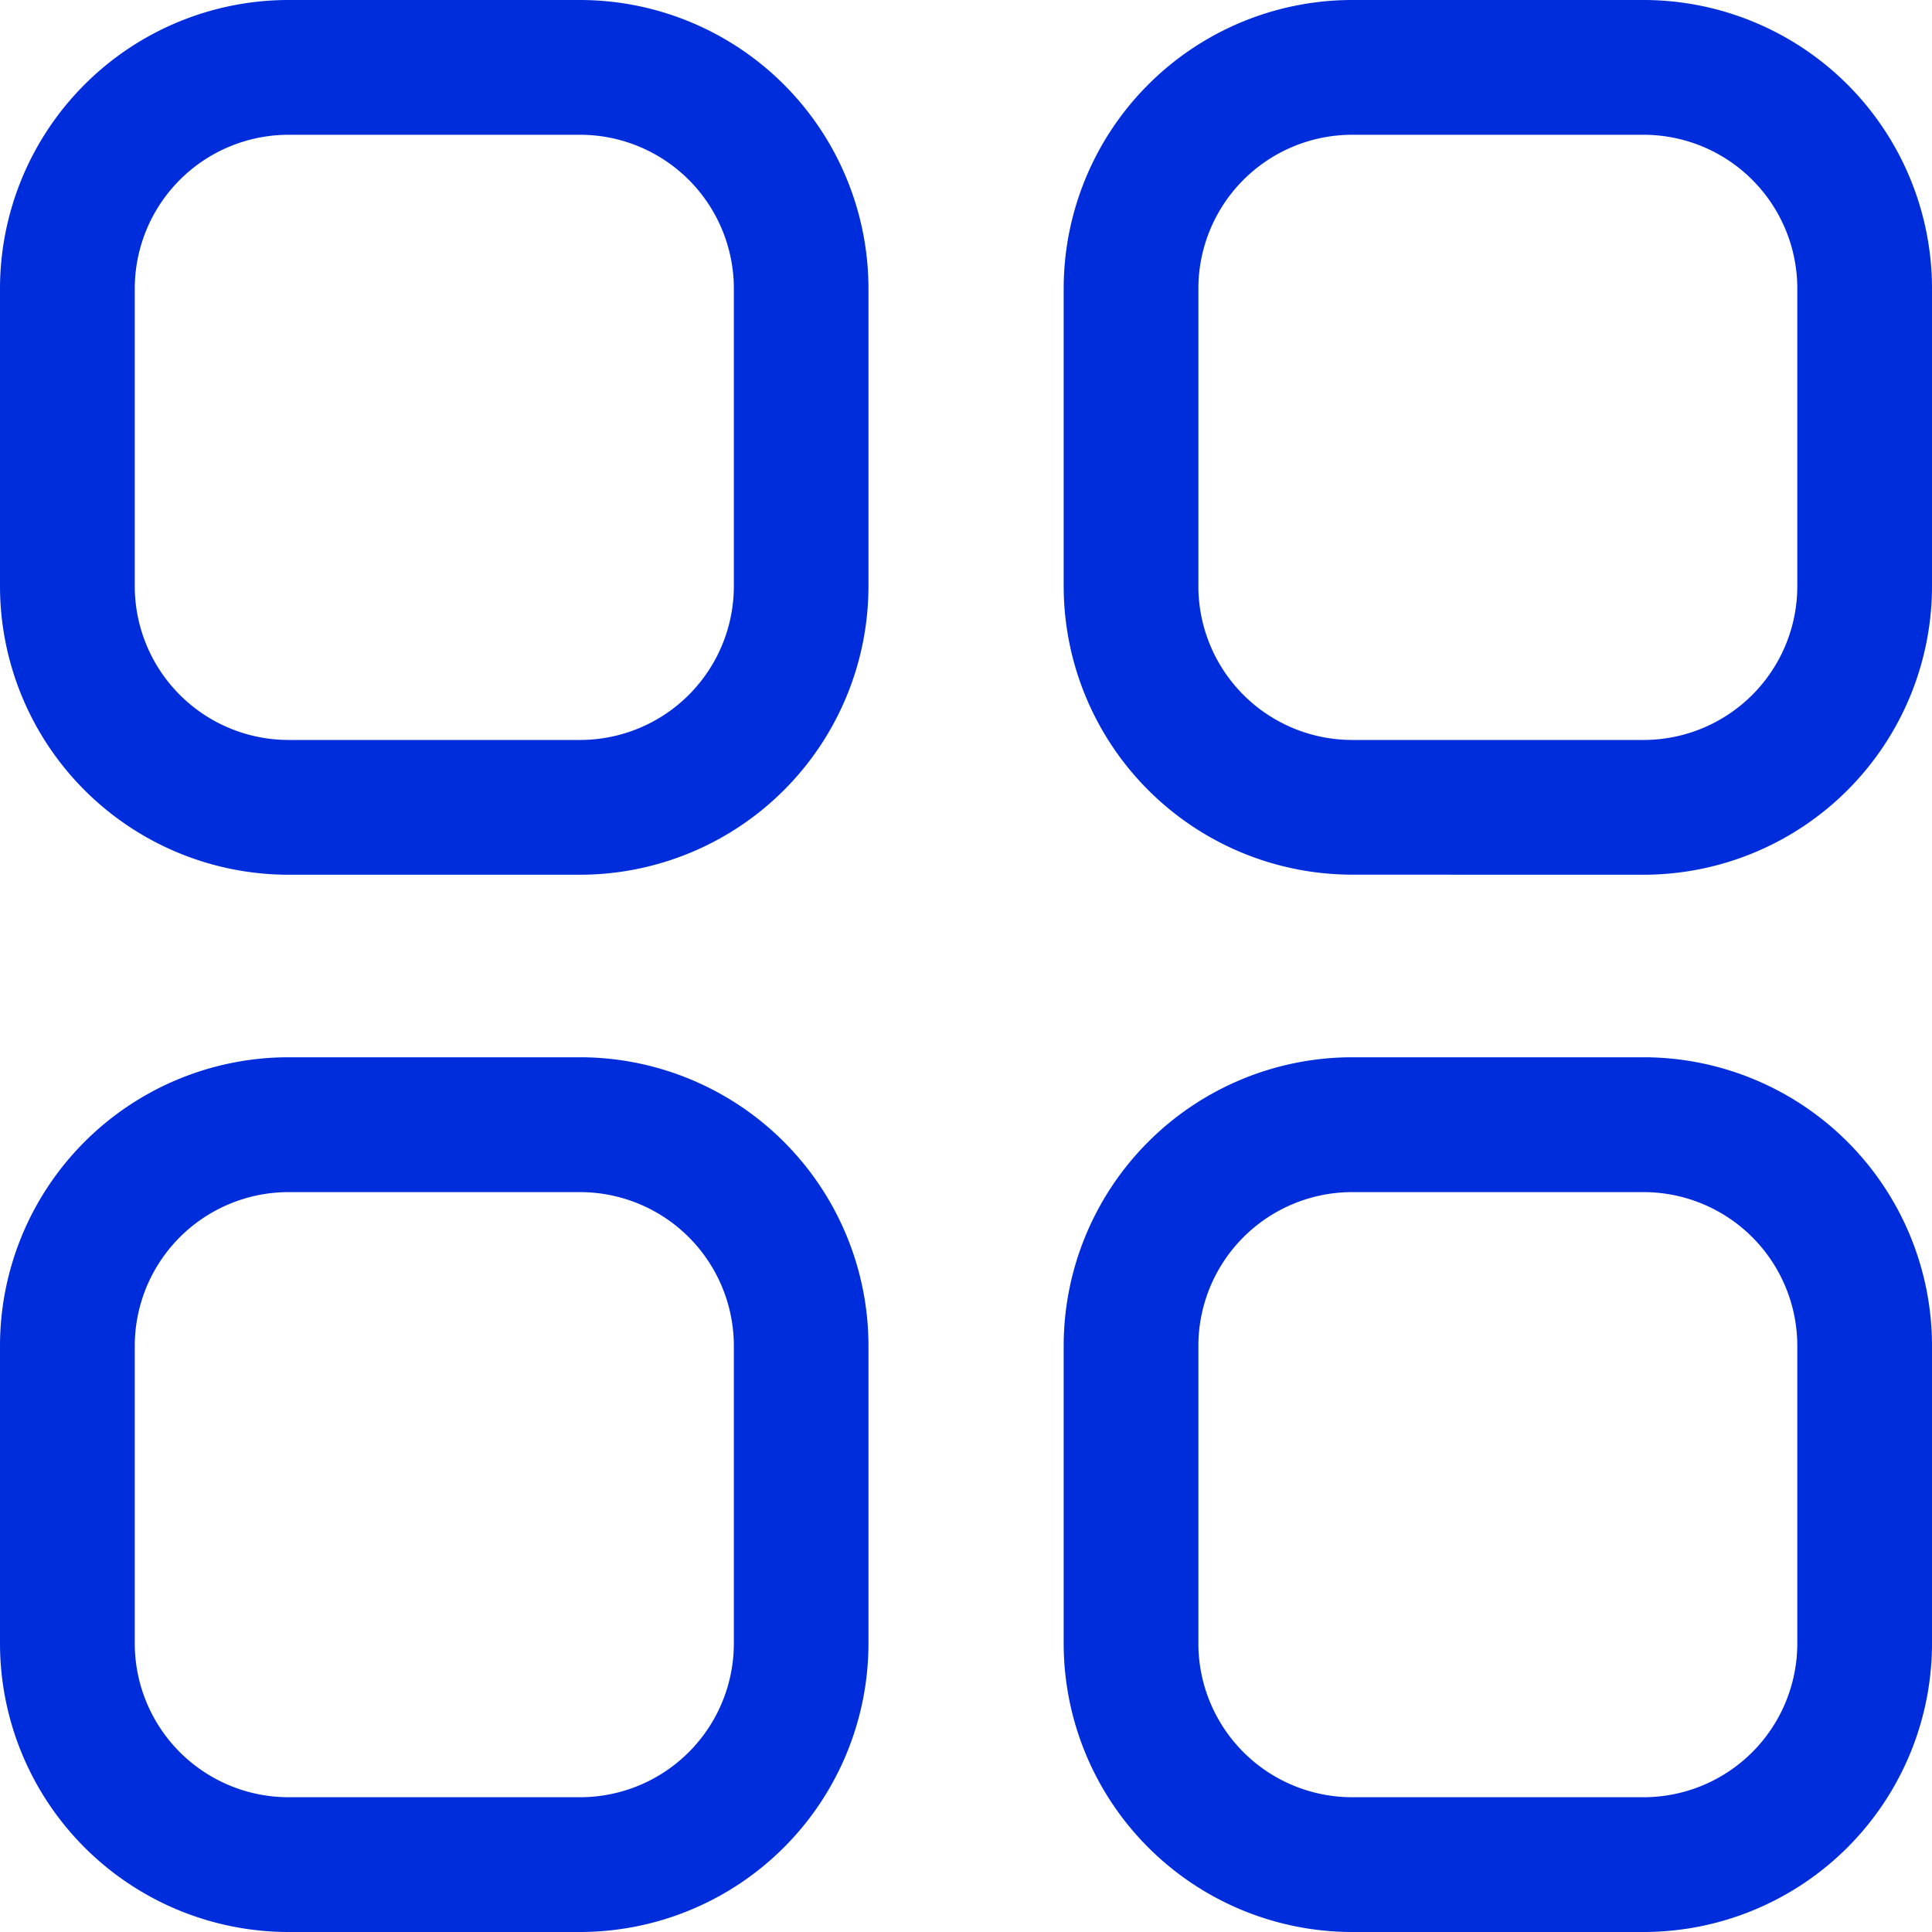 <svg xmlns="http://www.w3.org/2000/svg" width="25" height="25" viewBox="0 0 25 25">
  <path id="Category" d="M17.483,25a3.736,3.736,0,0,1-3.719-3.744v-3.83a3.736,3.736,0,0,1,3.719-3.745h3.8A3.735,3.735,0,0,1,25,17.426v3.83A3.735,3.735,0,0,1,21.282,25Zm-1.976-7.574v3.83a1.991,1.991,0,0,0,1.976,2h3.8a1.99,1.99,0,0,0,1.974-2v-3.83a1.99,1.99,0,0,0-1.974-2h-3.8A1.991,1.991,0,0,0,15.507,17.426ZM3.719,25A3.736,3.736,0,0,1,0,21.256v-3.83a3.736,3.736,0,0,1,3.719-3.745h3.8a3.736,3.736,0,0,1,3.719,3.745v3.83A3.736,3.736,0,0,1,7.517,25ZM1.744,17.426v3.83a1.991,1.991,0,0,0,1.976,2h3.8a1.991,1.991,0,0,0,1.976-2v-3.83a1.991,1.991,0,0,0-1.976-2h-3.8A1.991,1.991,0,0,0,1.744,17.426Zm15.739-6.108a3.736,3.736,0,0,1-3.719-3.744V3.744A3.736,3.736,0,0,1,17.483,0h3.8A3.735,3.735,0,0,1,25,3.744V7.575a3.735,3.735,0,0,1-3.718,3.744ZM15.507,3.744V7.575a1.991,1.991,0,0,0,1.976,2h3.8a1.99,1.99,0,0,0,1.974-2V3.744a1.99,1.99,0,0,0-1.974-2h-3.8A1.991,1.991,0,0,0,15.507,3.744ZM3.719,11.319A3.736,3.736,0,0,1,0,7.575V3.744A3.736,3.736,0,0,1,3.719,0h3.8a3.736,3.736,0,0,1,3.719,3.744V7.575a3.736,3.736,0,0,1-3.719,3.744ZM1.744,3.744V7.575a1.991,1.991,0,0,0,1.976,2h3.8a1.991,1.991,0,0,0,1.976-2V3.744a1.991,1.991,0,0,0-1.976-2h-3.8A1.991,1.991,0,0,0,1.744,3.744Z" fill="#002ddc"/>
</svg>
